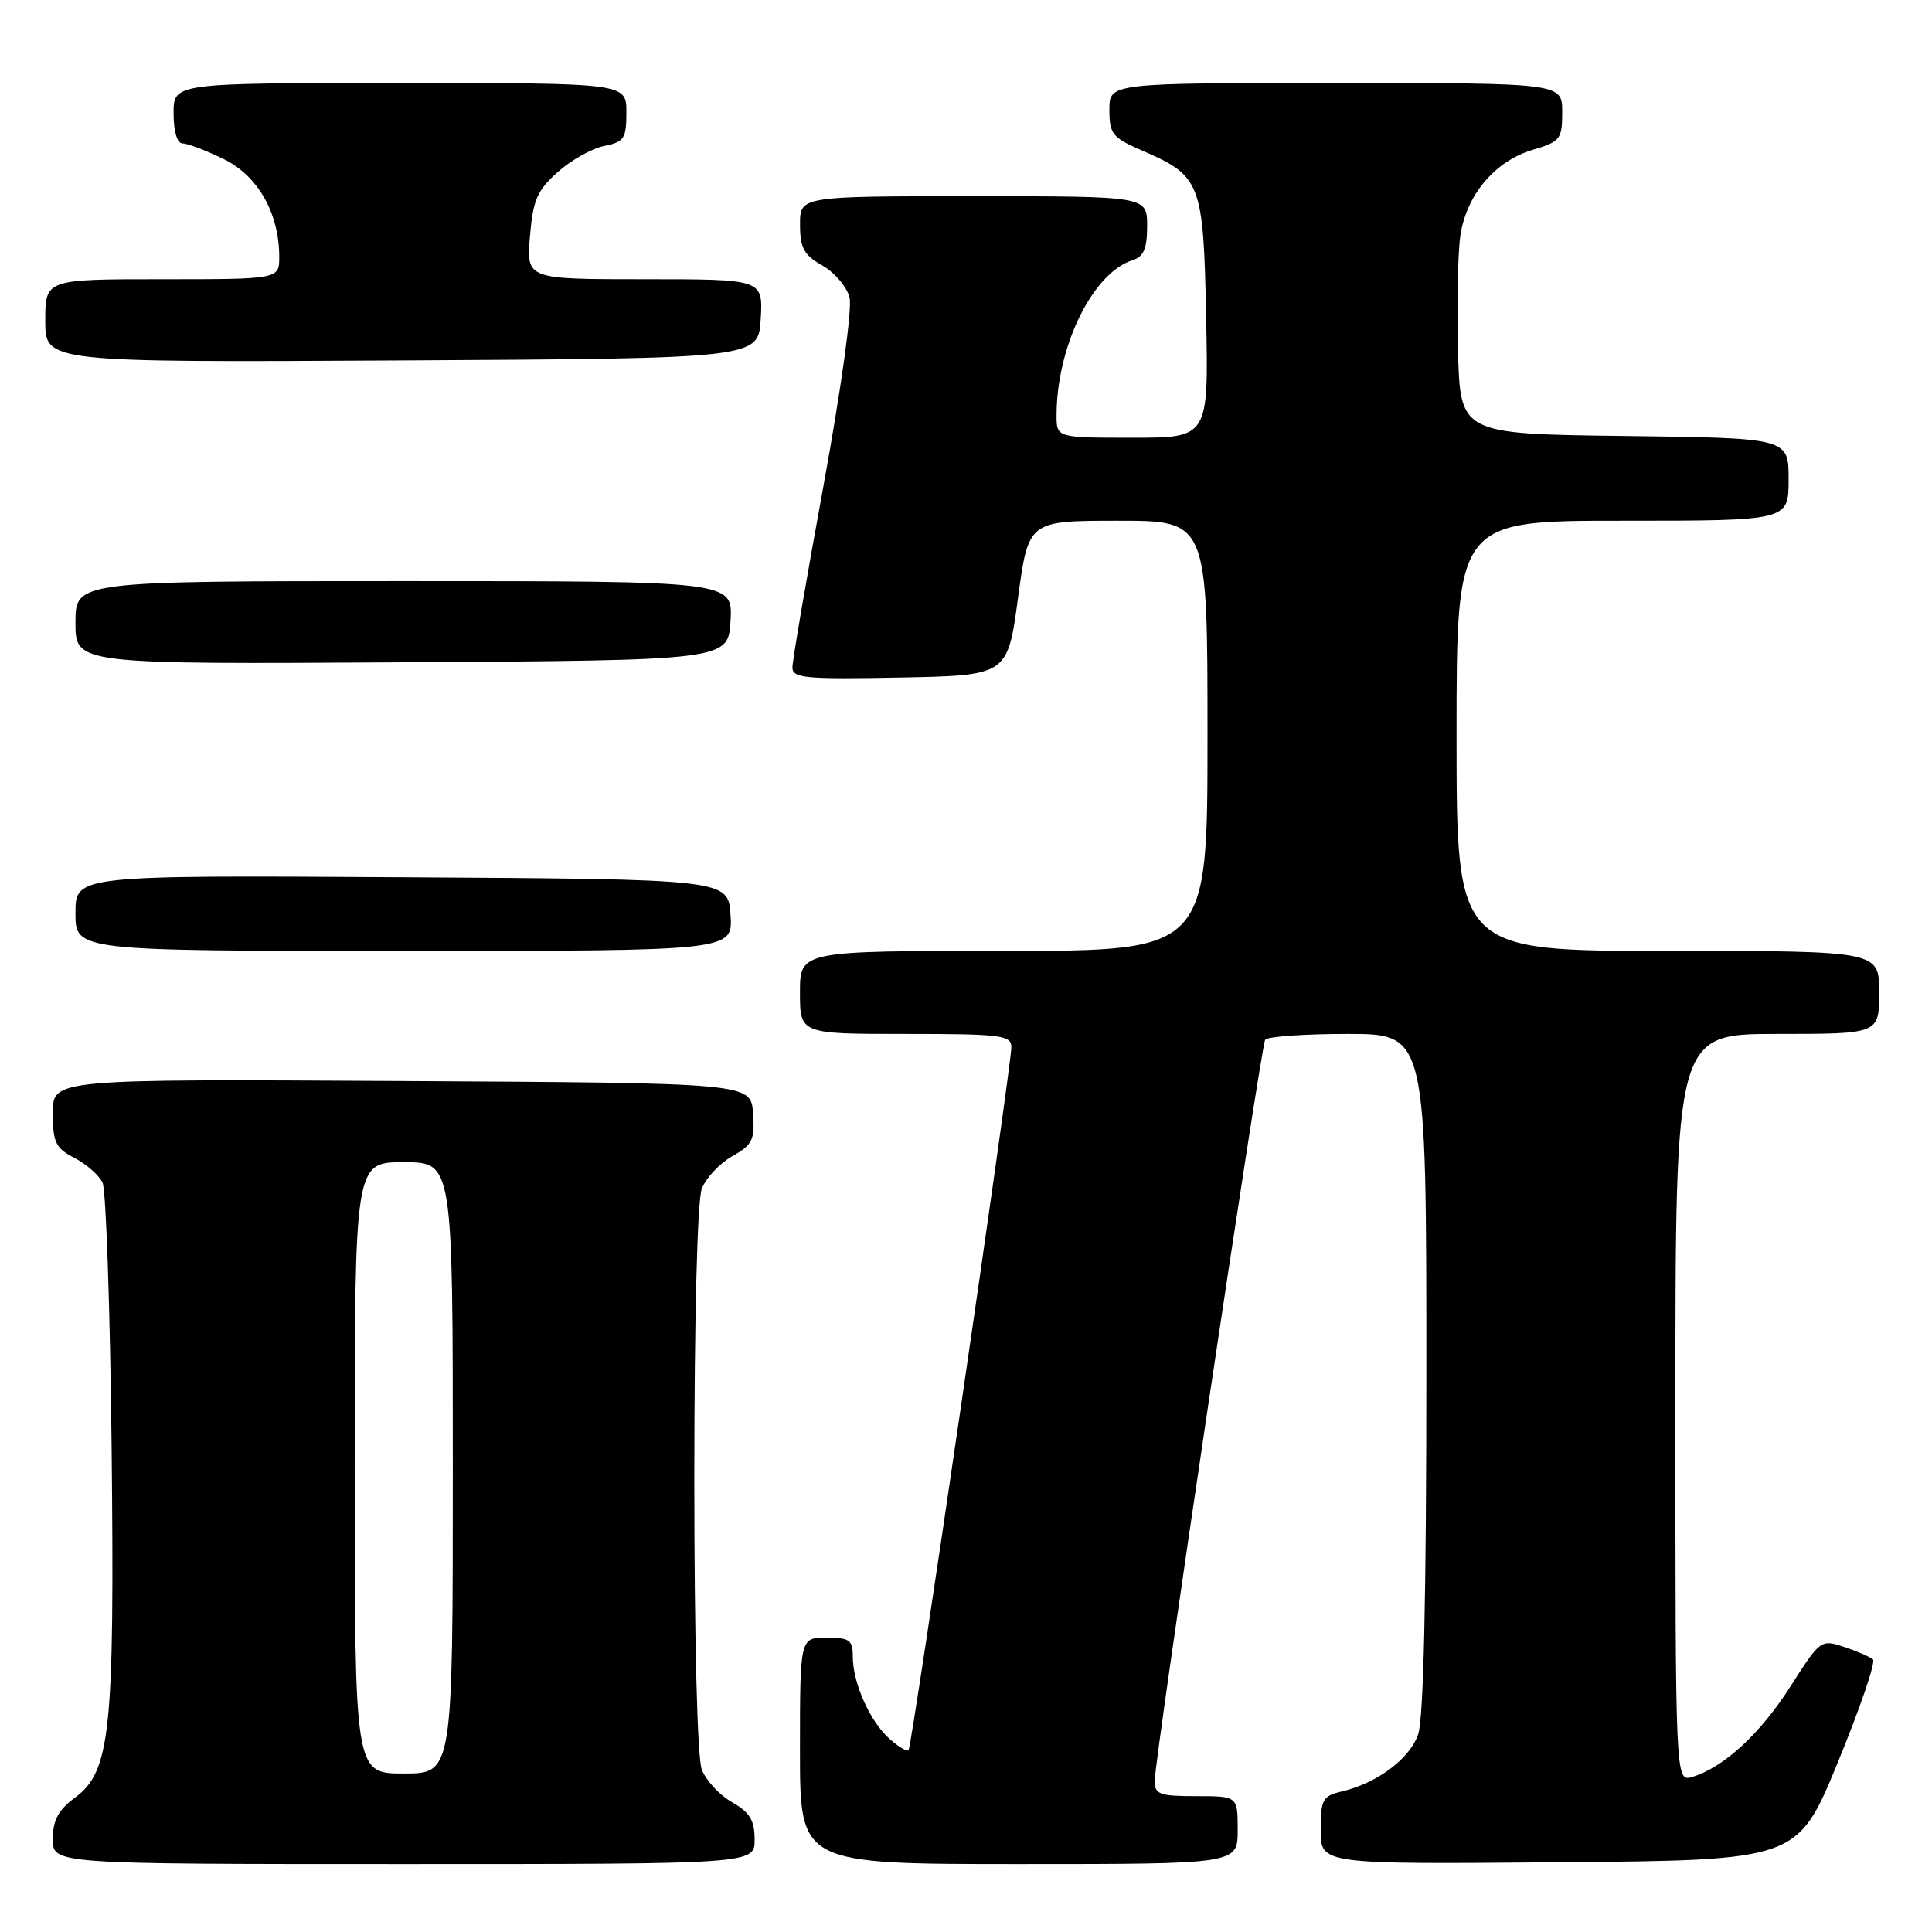 <?xml version="1.0" encoding="UTF-8" standalone="no"?>
<!DOCTYPE svg PUBLIC "-//W3C//DTD SVG 1.1//EN" "http://www.w3.org/Graphics/SVG/1.1/DTD/svg11.dtd" >
<svg xmlns="http://www.w3.org/2000/svg" xmlns:xlink="http://www.w3.org/1999/xlink" version="1.1" viewBox="0 0 256 256">
 <g >
 <path fill="currentColor"
d=" M 99.99 243.75 C 99.99 241.19 99.35 240.14 96.98 238.79 C 95.33 237.85 93.54 235.91 92.99 234.48 C 92.40 232.93 92.00 217.27 92.00 196.00 C 92.00 174.73 92.40 159.07 92.99 157.52 C 93.54 156.09 95.35 154.15 97.02 153.21 C 99.72 151.69 100.03 151.05 99.78 147.50 C 99.50 143.50 99.50 143.50 53.25 143.24 C 7.00 142.98 7.00 142.98 7.00 147.46 C 7.00 151.39 7.36 152.13 9.88 153.44 C 11.46 154.26 13.13 155.73 13.59 156.71 C 14.05 157.70 14.59 173.46 14.79 191.75 C 15.19 229.49 14.64 234.72 9.92 238.21 C 7.72 239.85 7.00 241.19 7.00 243.69 C 7.00 247.00 7.00 247.00 53.50 247.00 C 100.00 247.00 100.00 247.00 99.99 243.75 Z  M 164.00 242.50 C 164.00 238.00 164.00 238.00 158.50 238.00 C 153.65 238.00 153.00 237.76 153.00 235.99 C 153.00 233.06 167.06 138.71 167.64 137.78 C 167.90 137.35 172.82 137.00 178.56 137.00 C 189.00 137.00 189.00 137.00 189.00 181.85 C 189.00 211.60 188.63 227.75 187.91 229.82 C 186.78 233.07 182.48 236.28 177.75 237.39 C 175.25 237.98 175.00 238.45 175.00 242.53 C 175.00 247.03 175.00 247.03 206.59 246.76 C 238.19 246.50 238.19 246.50 243.53 233.50 C 246.47 226.35 248.56 220.22 248.18 219.89 C 247.81 219.55 246.09 218.80 244.37 218.23 C 241.29 217.20 241.19 217.27 237.26 223.44 C 233.26 229.72 228.42 234.18 224.25 235.45 C 222.00 236.13 222.00 236.13 222.00 186.57 C 222.00 137.00 222.00 137.00 235.50 137.00 C 249.00 137.00 249.00 137.00 249.00 131.50 C 249.00 126.00 249.00 126.00 221.00 126.00 C 193.00 126.00 193.00 126.00 193.00 97.50 C 193.00 69.00 193.00 69.00 215.00 69.00 C 237.00 69.00 237.00 69.00 237.00 63.52 C 237.00 58.04 237.00 58.04 215.25 57.77 C 193.50 57.50 193.50 57.50 193.19 46.50 C 193.03 40.45 193.17 33.59 193.50 31.25 C 194.29 25.85 198.06 21.36 203.07 19.86 C 206.76 18.76 207.00 18.45 207.00 14.84 C 207.00 11.00 207.00 11.00 177.00 11.00 C 147.00 11.00 147.00 11.00 147.00 14.54 C 147.00 17.74 147.40 18.24 151.25 19.91 C 159.15 23.32 159.46 24.11 159.82 42.10 C 160.14 58.00 160.14 58.00 150.07 58.00 C 140.00 58.00 140.00 58.00 140.00 55.05 C 140.00 45.92 144.78 36.16 150.06 34.48 C 151.55 34.01 152.00 32.95 152.00 29.93 C 152.00 26.00 152.00 26.00 129.00 26.00 C 106.00 26.00 106.00 26.00 106.01 29.75 C 106.01 32.86 106.52 33.79 108.97 35.18 C 110.60 36.11 112.22 38.02 112.57 39.42 C 112.94 40.88 111.45 51.60 109.11 64.40 C 106.85 76.74 105.00 87.55 105.00 88.44 C 105.00 89.86 106.69 90.02 119.25 89.78 C 133.50 89.50 133.50 89.50 134.89 79.25 C 136.27 69.00 136.27 69.00 148.14 69.00 C 160.00 69.00 160.00 69.00 160.00 97.50 C 160.00 126.00 160.00 126.00 133.00 126.00 C 106.00 126.00 106.00 126.00 106.00 131.50 C 106.00 137.00 106.00 137.00 120.00 137.00 C 132.66 137.00 134.00 137.17 134.01 138.75 C 134.02 141.25 120.84 231.42 120.39 231.91 C 120.18 232.14 119.05 231.46 117.87 230.41 C 115.28 228.11 113.00 223.00 113.00 219.53 C 113.00 217.30 112.58 217.00 109.50 217.00 C 106.00 217.00 106.00 217.00 106.00 232.00 C 106.00 247.00 106.00 247.00 135.00 247.00 C 164.00 247.00 164.00 247.00 164.00 242.50 Z  M 96.80 121.25 C 96.50 116.50 96.50 116.50 53.25 116.24 C 10.00 115.98 10.00 115.98 10.00 120.99 C 10.00 126.00 10.00 126.00 53.55 126.00 C 97.11 126.00 97.11 126.00 96.80 121.25 Z  M 96.80 82.25 C 97.10 77.00 97.10 77.00 53.55 77.00 C 10.00 77.00 10.00 77.00 10.00 82.51 C 10.00 88.02 10.00 88.02 53.25 87.76 C 96.50 87.50 96.50 87.50 96.80 82.25 Z  M 100.80 42.25 C 101.10 37.00 101.10 37.00 85.43 37.00 C 69.75 37.00 69.75 37.00 70.22 31.33 C 70.62 26.51 71.17 25.23 73.90 22.80 C 75.67 21.22 78.44 19.66 80.06 19.34 C 82.71 18.81 83.00 18.36 83.00 14.88 C 83.00 11.00 83.00 11.00 53.00 11.00 C 23.00 11.00 23.00 11.00 23.00 15.00 C 23.00 17.41 23.47 19.00 24.18 19.00 C 24.84 19.00 27.27 19.92 29.59 21.05 C 34.15 23.25 37.00 28.24 37.00 34.02 C 37.00 37.00 37.00 37.00 21.50 37.00 C 6.00 37.00 6.00 37.00 6.00 42.51 C 6.00 48.02 6.00 48.02 53.25 47.76 C 100.50 47.50 100.50 47.50 100.80 42.25 Z  M 47.00 194.50 C 47.00 154.00 47.00 154.00 53.50 154.00 C 60.00 154.00 60.00 154.00 60.00 194.50 C 60.00 235.00 60.00 235.00 53.50 235.00 C 47.00 235.00 47.00 235.00 47.00 194.50 Z "/>
</g>
</svg>
